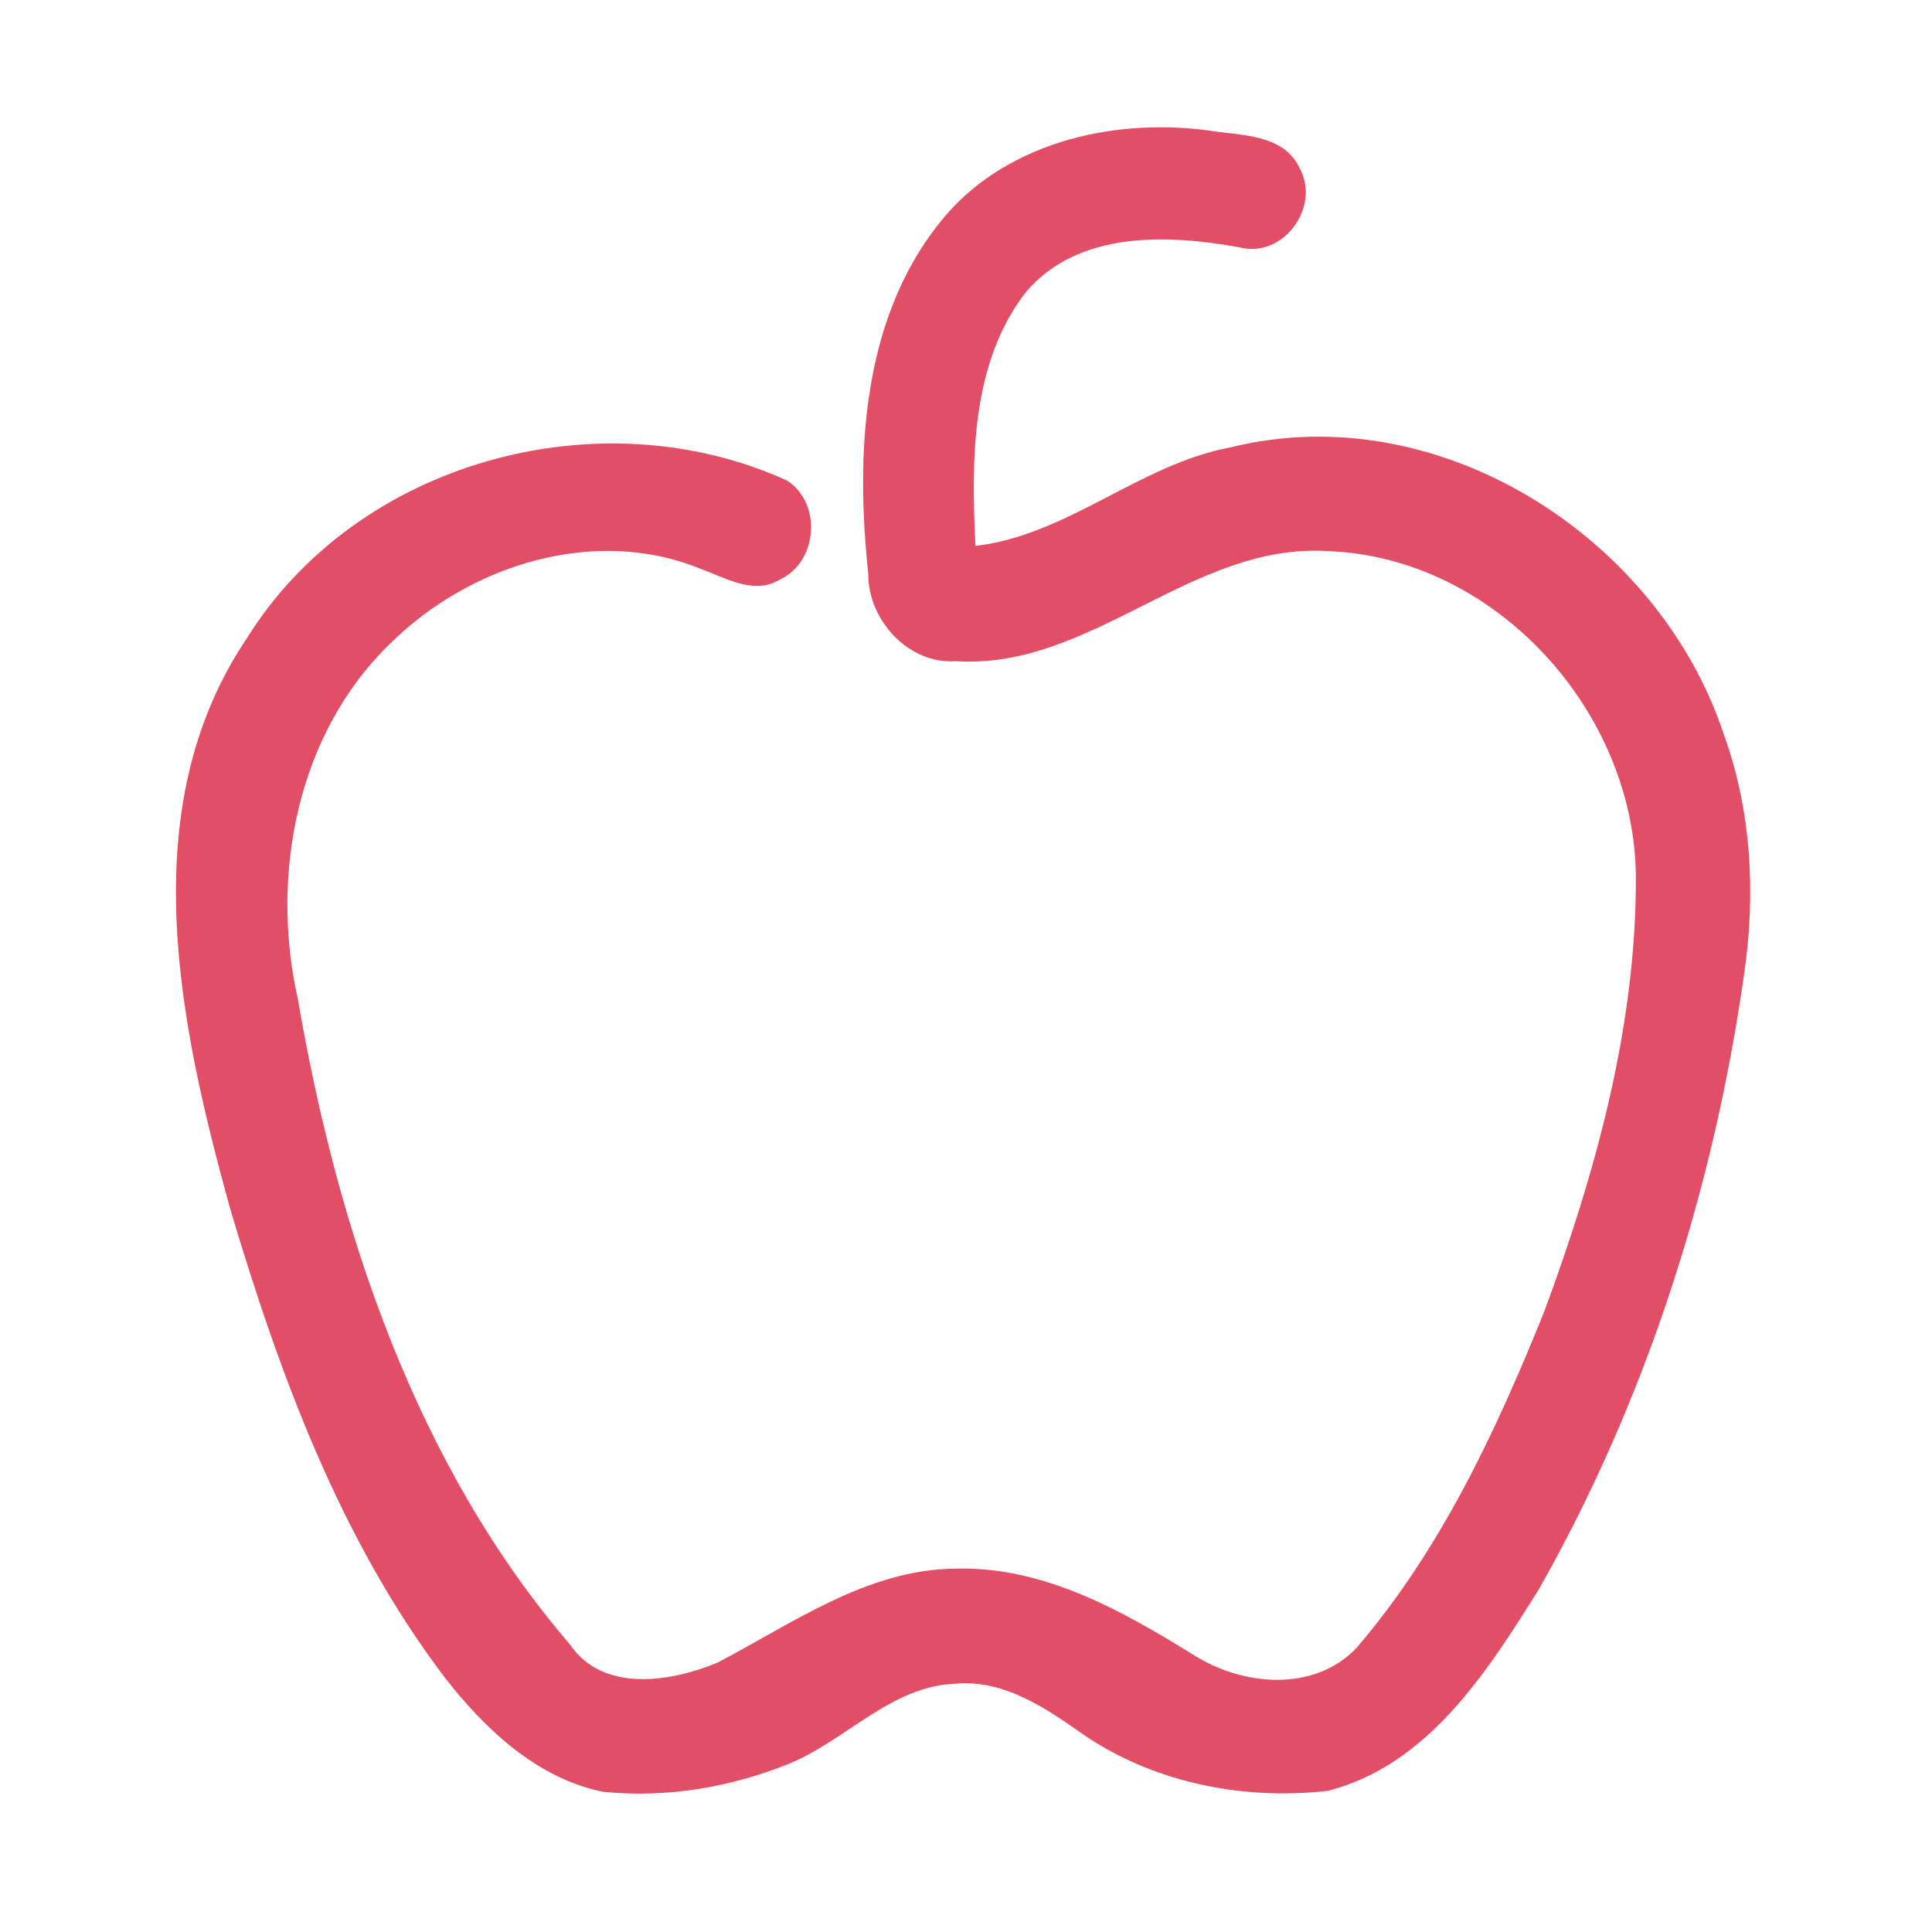 <?xml version="1.0" encoding="UTF-8" ?>
<!DOCTYPE svg PUBLIC "-//W3C//DTD SVG 1.1//EN" "http://www.w3.org/Graphics/SVG/1.1/DTD/svg11.dtd">
<svg width="192pt" height="192pt" viewBox="0 0 192 192" version="1.1" xmlns="http://www.w3.org/2000/svg">
<g id="#e34e67ff">
<path fill="#e34e67" opacity="1.00" d=" M 93.27 22.27 C 99.47 14.30 110.32 11.69 119.97 12.95 C 123.20 13.49 127.59 13.24 129.19 16.77 C 131.24 20.64 127.49 25.71 123.17 24.58 C 116.00 23.28 107.21 22.92 101.99 28.98 C 96.48 36.06 96.52 45.70 96.94 54.25 C 106.11 53.20 113.27 46.12 122.34 44.45 C 142.84 39.37 164.72 53.26 171.26 72.84 C 174.07 80.51 174.51 88.89 173.31 96.93 C 170.27 118.27 163.57 139.18 152.92 157.96 C 147.80 166.14 141.93 175.42 131.96 177.97 C 123.35 178.96 114.17 177.08 107.07 171.96 C 103.52 169.48 99.55 166.93 95.02 167.32 C 88.51 167.54 84.07 173.00 78.33 175.31 C 72.55 177.64 66.16 178.70 59.95 178.07 C 53.38 176.74 48.23 171.87 44.23 166.75 C 33.78 152.98 27.76 136.52 22.87 120.11 C 17.83 101.85 13.14 80.36 24.52 63.45 C 35.46 45.85 59.56 39.26 78.22 47.76 C 81.71 50.01 81.27 55.86 77.51 57.59 C 74.91 59.18 72.08 57.40 69.59 56.52 C 59.11 52.22 46.69 56.16 38.87 63.87 C 29.52 72.83 26.82 86.95 29.60 99.28 C 33.54 122.19 41.29 145.54 56.63 163.41 C 59.91 168.25 66.66 167.17 71.30 165.23 C 78.80 161.32 86.20 155.94 95.01 155.89 C 103.67 155.65 111.49 160.05 118.62 164.47 C 123.44 167.53 130.53 168.22 134.78 163.80 C 143.16 154.05 148.67 142.23 153.44 130.40 C 158.58 116.54 162.64 101.91 162.57 87.02 C 162.40 70.62 148.56 55.38 131.97 54.77 C 118.44 53.92 108.51 66.56 94.99 65.71 C 90.28 66.03 86.26 61.62 86.29 57.04 C 85.03 45.25 85.62 31.97 93.27 22.27 Z" />
</g>
</svg>
